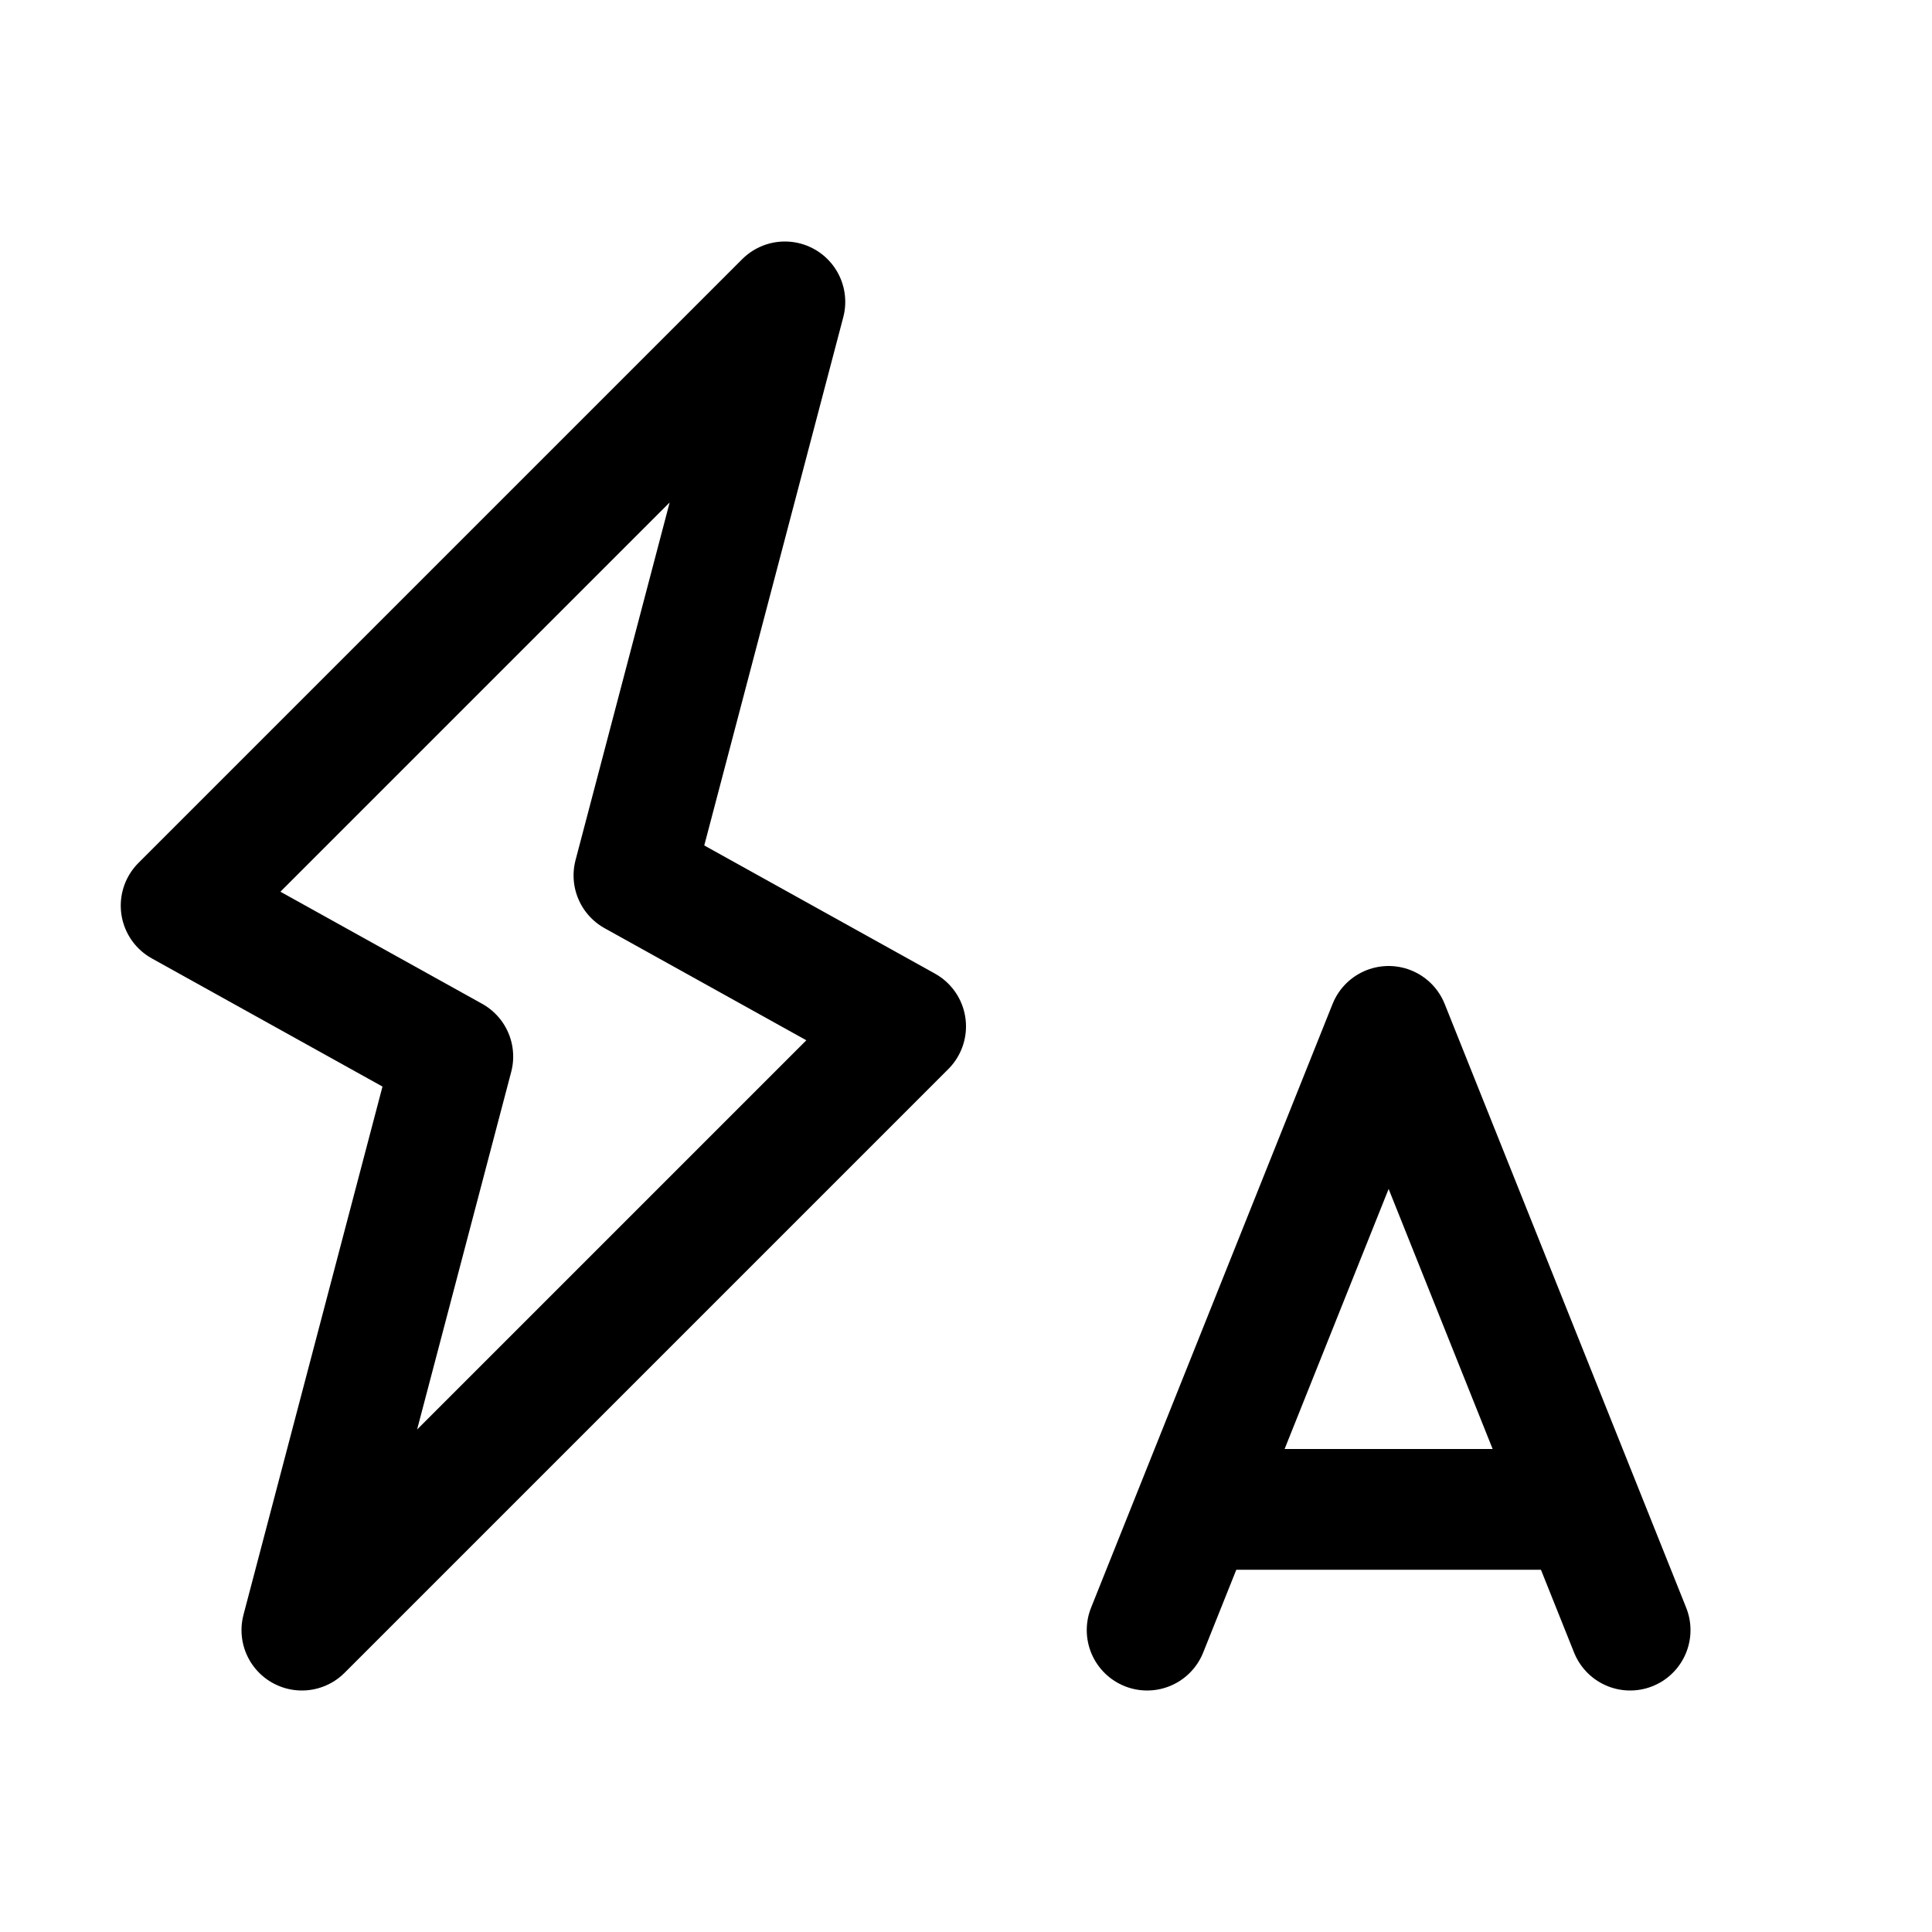 <svg xmlns="http://www.w3.org/2000/svg" width="16" height="16" viewBox="0 0 16 16" fill="none">
<g id="toolbar-action[workflow,toolbar,lightning,flash,activity,auto]">
<path id="Vector" d="M1.5 7.5L3 6L6.5 2.5L5.25 7.25L7.5 8.5L6 10L2.5 13.5L3.75 8.75L1.5 7.5Z" stroke="black" stroke-linecap="round" stroke-linejoin="round"/>
<path id="Vector_2" d="M9.5 13.5L11.5 8.5L13.5 13.5" stroke="black" stroke-linecap="round" stroke-linejoin="round"/>
<path id="Vector_3" d="M10 12.5H13" stroke="black" stroke-linecap="round" stroke-linejoin="round"/>
</g>
</svg>
